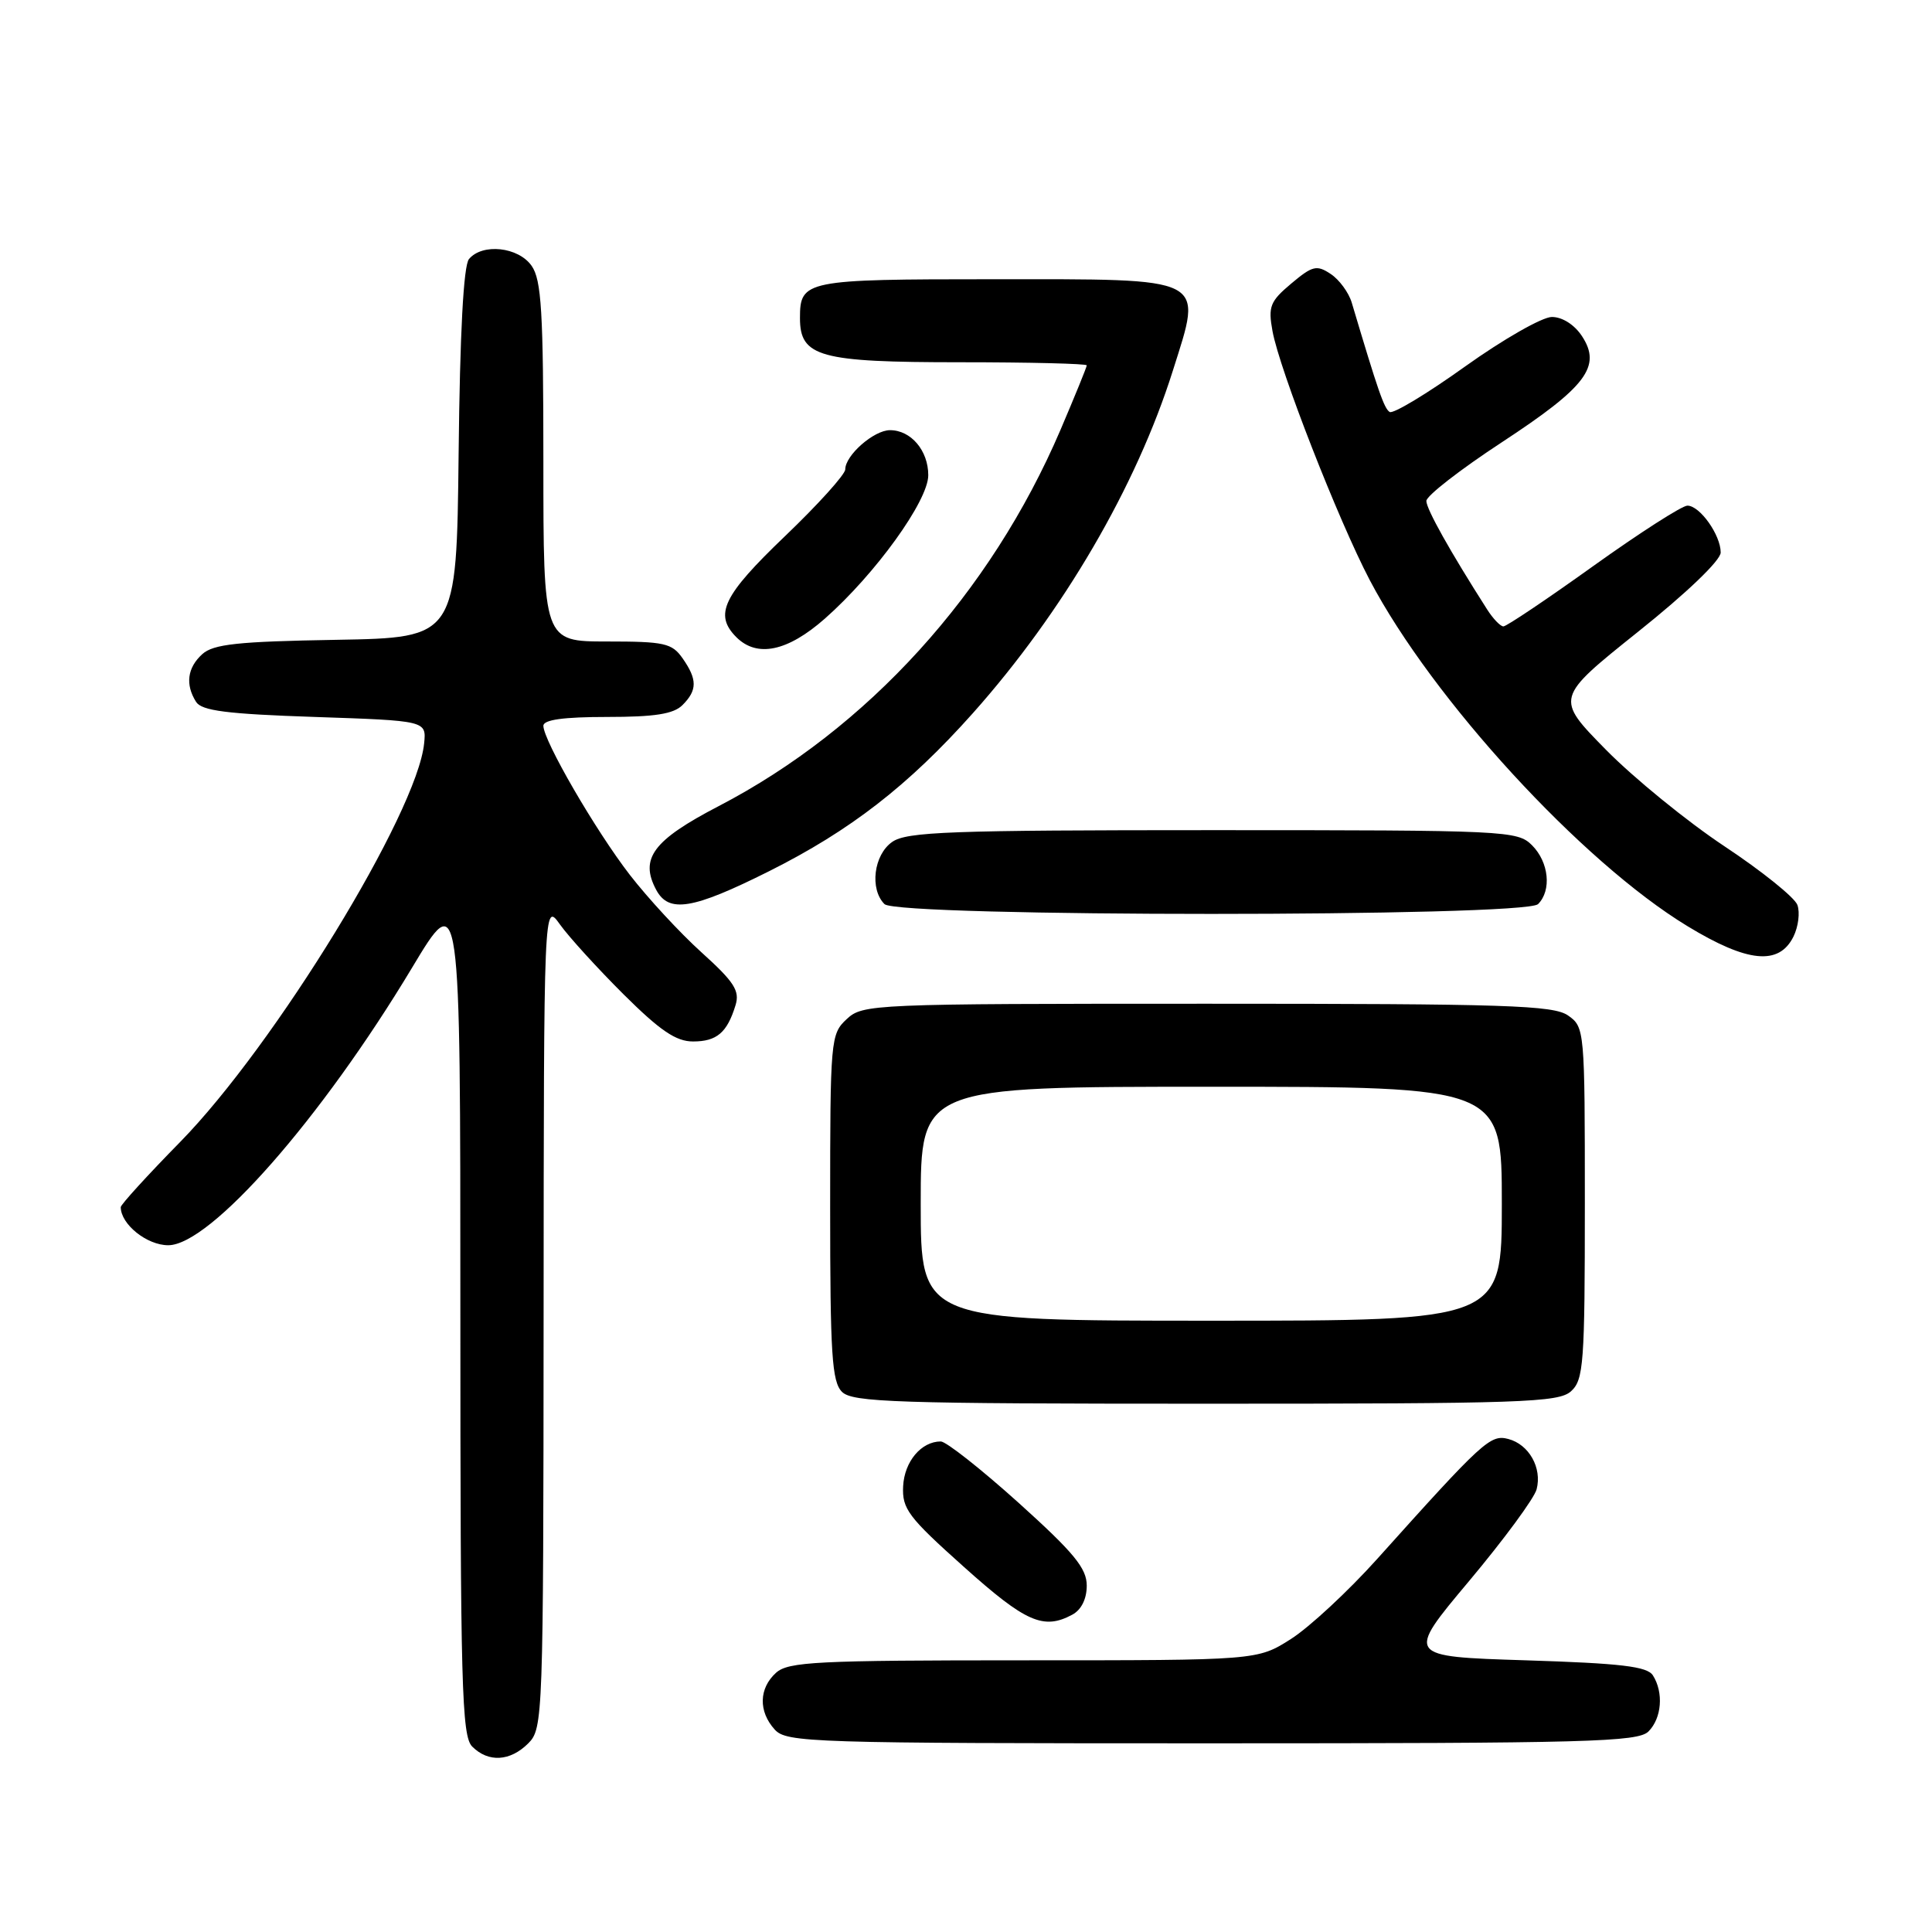 <?xml version="1.0" encoding="UTF-8" standalone="no"?>
<!DOCTYPE svg PUBLIC "-//W3C//DTD SVG 1.1//EN" "http://www.w3.org/Graphics/SVG/1.1/DTD/svg11.dtd" >
<svg xmlns="http://www.w3.org/2000/svg" xmlns:xlink="http://www.w3.org/1999/xlink" version="1.1" viewBox="0 0 256 256">
 <g >
 <path fill="currentColor"
d=" M 70.00 231.00 C 71.95 229.05 72.00 227.64 72.03 174.25 C 72.06 119.50 72.06 119.50 74.20 122.50 C 75.38 124.15 79.17 128.31 82.62 131.75 C 87.46 136.56 89.57 138.00 91.83 138.00 C 94.98 138.00 96.35 136.83 97.46 133.20 C 98.05 131.29 97.29 130.11 92.96 126.20 C 90.10 123.62 85.83 118.99 83.46 115.93 C 78.90 110.03 72.00 98.12 72.00 96.17 C 72.00 95.37 74.67 95.00 80.43 95.00 C 86.76 95.00 89.25 94.61 90.43 93.43 C 92.41 91.45 92.41 90.03 90.44 87.22 C 89.04 85.22 88.03 85.00 80.44 85.00 C 72.00 85.00 72.00 85.00 72.00 61.22 C 72.00 41.32 71.75 37.08 70.44 35.22 C 68.68 32.71 63.91 32.20 62.14 34.33 C 61.42 35.20 60.94 44.12 60.77 60.08 C 60.50 84.50 60.50 84.50 44.55 84.78 C 31.49 85.00 28.27 85.35 26.80 86.68 C 24.82 88.48 24.53 90.70 25.98 93.00 C 26.72 94.18 30.05 94.61 41.71 95.00 C 56.50 95.50 56.50 95.50 56.20 98.50 C 55.29 107.68 36.41 138.52 23.87 151.32 C 19.54 155.73 16.00 159.62 16.00 159.95 C 16.00 162.22 19.46 165.00 22.29 165.00 C 27.85 165.00 42.58 148.23 54.58 128.26 C 61.00 117.56 61.00 117.56 61.00 173.71 C 61.00 223.42 61.18 230.04 62.57 231.43 C 64.71 233.57 67.60 233.40 70.00 231.00 Z  M 218.43 229.43 C 220.19 227.67 220.46 224.27 219.02 222.00 C 218.27 220.81 214.83 220.40 202.17 220.00 C 186.27 219.50 186.27 219.50 194.66 209.50 C 199.27 204.00 203.30 198.53 203.61 197.34 C 204.35 194.50 202.60 191.39 199.85 190.67 C 197.48 190.05 196.51 190.94 182.50 206.55 C 178.65 210.84 173.50 215.62 171.05 217.18 C 166.61 220.00 166.61 220.00 135.63 220.00 C 108.21 220.00 104.45 220.19 102.83 221.65 C 100.55 223.71 100.48 226.77 102.65 229.17 C 104.22 230.90 107.34 231.00 160.58 231.00 C 210.41 231.00 217.04 230.82 218.43 229.43 Z  M 142.07 213.96 C 143.28 213.32 144.00 211.87 144.00 210.10 C 144.00 207.80 142.30 205.74 134.97 199.13 C 130.00 194.66 125.36 191.00 124.66 191.00 C 122.07 191.00 119.84 193.66 119.67 196.93 C 119.52 199.93 120.34 201.02 127.73 207.63 C 135.91 214.96 138.27 216.00 142.07 213.96 Z  M 208.17 184.35 C 209.84 182.83 210.00 180.69 210.00 159.40 C 210.00 136.47 209.97 136.09 207.78 134.56 C 205.84 133.20 199.61 133.00 159.97 133.00 C 115.47 133.00 114.32 133.05 112.19 135.04 C 110.06 137.02 110.00 137.71 110.00 159.97 C 110.00 179.44 110.23 183.09 111.57 184.43 C 112.96 185.81 118.71 186.00 159.74 186.00 C 201.70 186.00 206.52 185.84 208.17 184.35 Z  M 237.64 124.11 C 238.29 122.79 238.53 120.90 238.16 119.90 C 237.79 118.91 233.44 115.41 228.49 112.13 C 223.55 108.85 216.48 103.09 212.78 99.33 C 206.07 92.50 206.07 92.50 217.03 83.73 C 223.52 78.55 228.00 74.25 228.00 73.21 C 228.00 70.89 225.24 67.00 223.59 67.00 C 222.88 67.00 217.27 70.60 211.12 75.00 C 204.98 79.40 199.62 83.00 199.21 83.00 C 198.81 83.00 197.84 81.99 197.05 80.75 C 192.12 73.03 189.00 67.45 189.00 66.38 C 189.00 65.70 193.51 62.20 199.02 58.59 C 210.21 51.25 212.25 48.55 209.62 44.54 C 208.63 43.03 207.02 42.00 205.63 42.00 C 204.36 42.00 199.19 44.95 194.15 48.55 C 189.11 52.16 184.61 54.87 184.14 54.59 C 183.40 54.13 182.61 51.84 179.11 40.09 C 178.71 38.76 177.46 37.05 176.32 36.30 C 174.47 35.07 173.91 35.21 171.10 37.57 C 168.29 39.93 168.02 40.62 168.61 43.86 C 169.54 48.99 177.35 68.96 181.50 76.87 C 189.81 92.66 209.59 114.21 223.58 122.71 C 231.55 127.56 235.72 127.97 237.64 124.11 Z  M 203.80 119.80 C 205.62 117.98 205.24 114.24 203.00 112.00 C 201.07 110.07 199.67 110.00 160.72 110.00 C 125.89 110.00 120.14 110.21 118.22 111.56 C 115.77 113.27 115.21 117.81 117.20 119.80 C 118.93 121.53 202.07 121.53 203.80 119.80 Z  M 101.91 115.44 C 112.67 110.05 120.36 104.09 128.91 94.50 C 140.88 81.06 150.56 64.49 155.41 49.11 C 159.38 36.53 160.29 37.00 131.55 37.00 C 106.68 37.00 106.00 37.14 106.00 42.14 C 106.00 47.29 108.57 48.00 127.22 48.00 C 136.45 48.00 144.00 48.19 144.00 48.41 C 144.00 48.64 142.43 52.48 140.52 56.96 C 131.24 78.63 114.96 96.56 95.22 106.82 C 86.53 111.34 84.73 113.76 86.95 117.91 C 88.62 121.03 91.78 120.51 101.91 115.44 Z  M 109.30 81.97 C 115.99 76.07 123.00 66.36 123.00 62.97 C 123.00 59.70 120.71 57.00 117.93 57.00 C 115.79 57.00 112.00 60.33 112.00 62.20 C 112.00 62.86 108.40 66.85 104.00 71.06 C 95.79 78.92 94.58 81.43 97.57 84.43 C 100.32 87.17 104.35 86.33 109.30 81.97 Z  M 122.00 159.50 C 122.00 144.00 122.00 144.00 160.50 144.00 C 199.00 144.00 199.00 144.00 199.00 159.50 C 199.00 175.00 199.00 175.00 160.50 175.00 C 122.00 175.00 122.00 175.00 122.00 159.50 Z "/>
</g>
</svg>